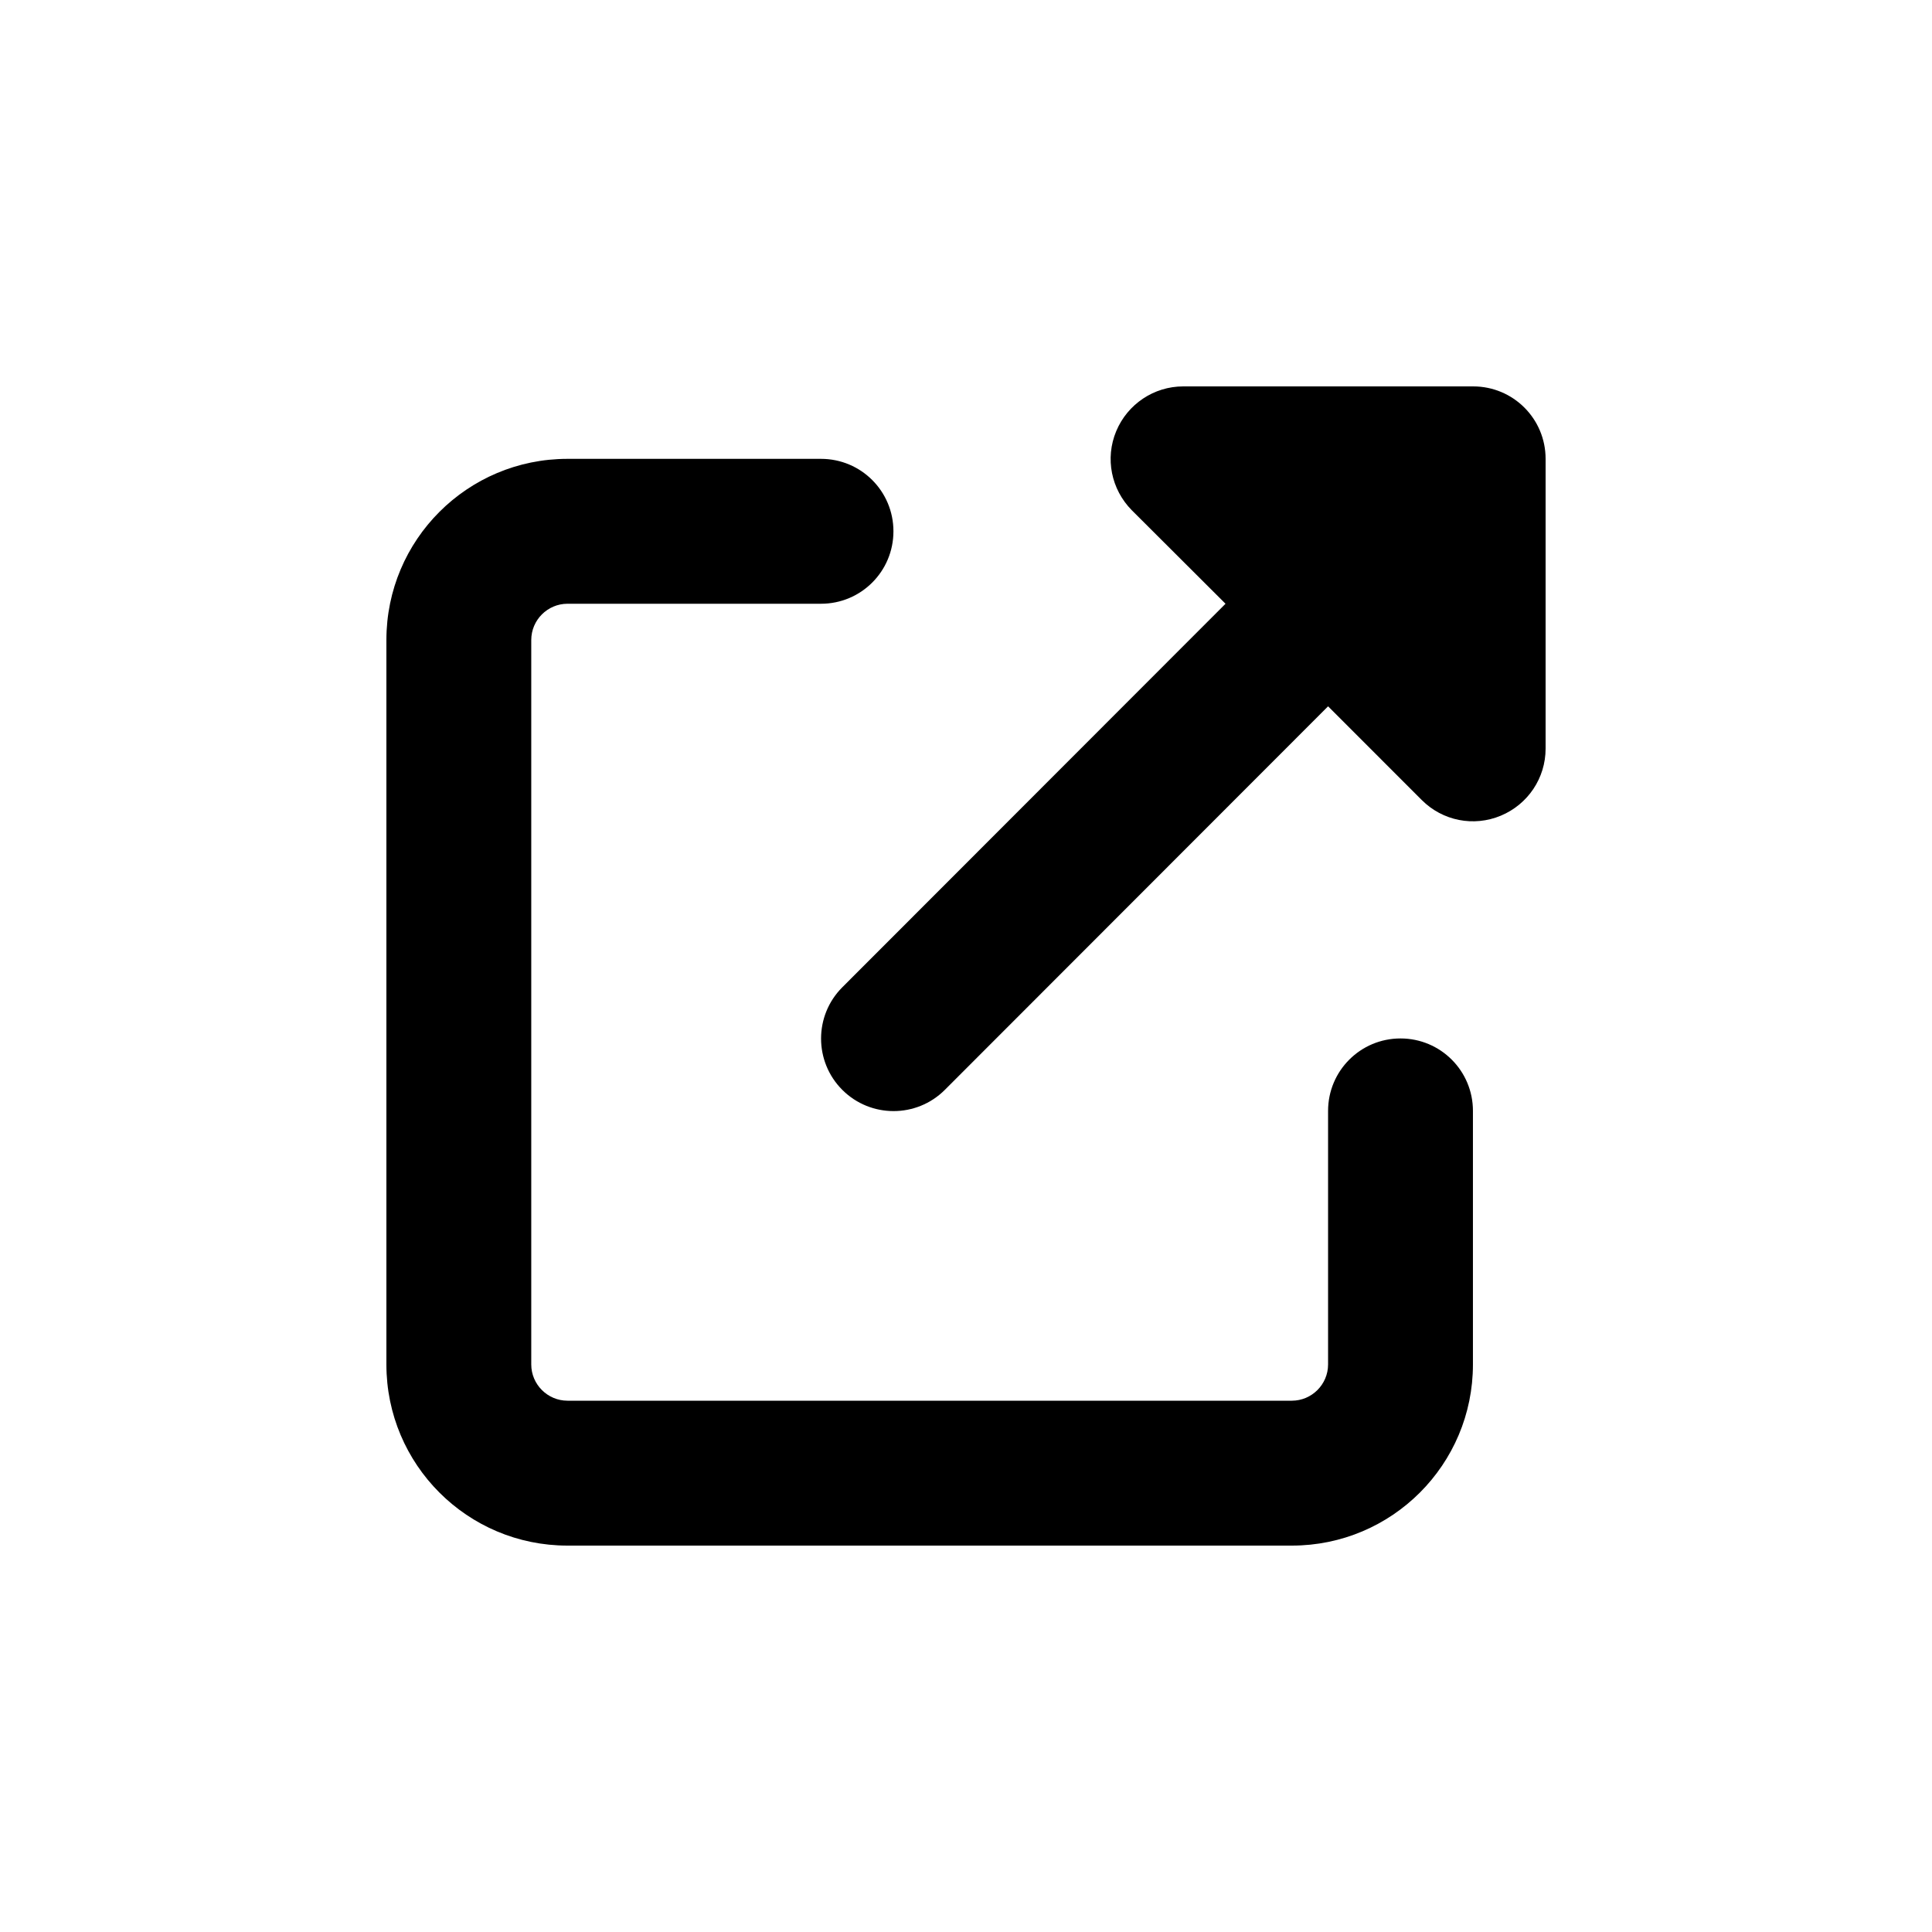 <?xml version="1.0" encoding="UTF-8" standalone="no"?>
<svg
   viewBox="0 0 100 100"
   version="1.1"
   id="svg135"
   sodipodi:docname="button-external.svg"
   width="100"
   height="100"
   inkscape:version="1.2.1 (9c6d41e410, 2022-07-14)"
   xmlns:inkscape="http://www.inkscape.org/namespaces/inkscape"
   xmlns:sodipodi="http://sodipodi.sourceforge.net/DTD/sodipodi-0.dtd"
   xmlns="http://www.w3.org/2000/svg"
   xmlns:svg="http://www.w3.org/2000/svg">
  <defs
     id="defs139" />
  <sodipodi:namedview
     id="namedview137"
     pagecolor="#505050"
     bordercolor="#ffffff"
     borderopacity="1"
     inkscape:showpageshadow="0"
     inkscape:pageopacity="0"
     inkscape:pagecheckerboard="1"
     inkscape:deskcolor="#505050"
     showgrid="false"
     inkscape:current-layer="svg135" />
  <path
     d="m 61.242,20 c -1.511,0 -2.882,0.914 -3.468,2.32 -0.586,1.406 -0.258,3.012 0.808,4.09 L 63.433,31.25 43.597,51.102 c -1.465,1.465 -1.465,3.844 0,5.309 1.465,1.465 3.843,1.465 5.308,0 l 19.836,-19.852 4.851,4.852 c 1.078,1.078 2.683,1.395 4.089,0.809 C 79.086,41.633 80,40.273 80,38.75 v -15 C 80,21.676 78.325,20 76.251,20 Z M 29.373,23.75 C 24.194,23.75 20,27.945 20,33.125 v 37.5 C 20,75.805 24.194,80 29.373,80 h 37.493 c 5.179,0 9.373,-4.195 9.373,-9.375 V 57.5 c 0,-2.074 -1.675,-3.75 -3.749,-3.75 -2.074,0 -3.749,1.676 -3.749,3.75 v 13.125 c 0,1.031 -0.844,1.875 -1.875,1.875 H 29.373 c -1.031,0 -1.875,-0.844 -1.875,-1.875 v -37.5 c 0,-1.031 0.844,-1.875 1.875,-1.875 h 13.122 c 2.074,0 3.749,-1.676 3.749,-3.75 0,-2.074 -1.675,-3.75 -3.749,-3.75 z"
     id="path133"
     style="stroke-width:1;stroke:none;fill:#000000;fill-opacity:1" />
</svg>

